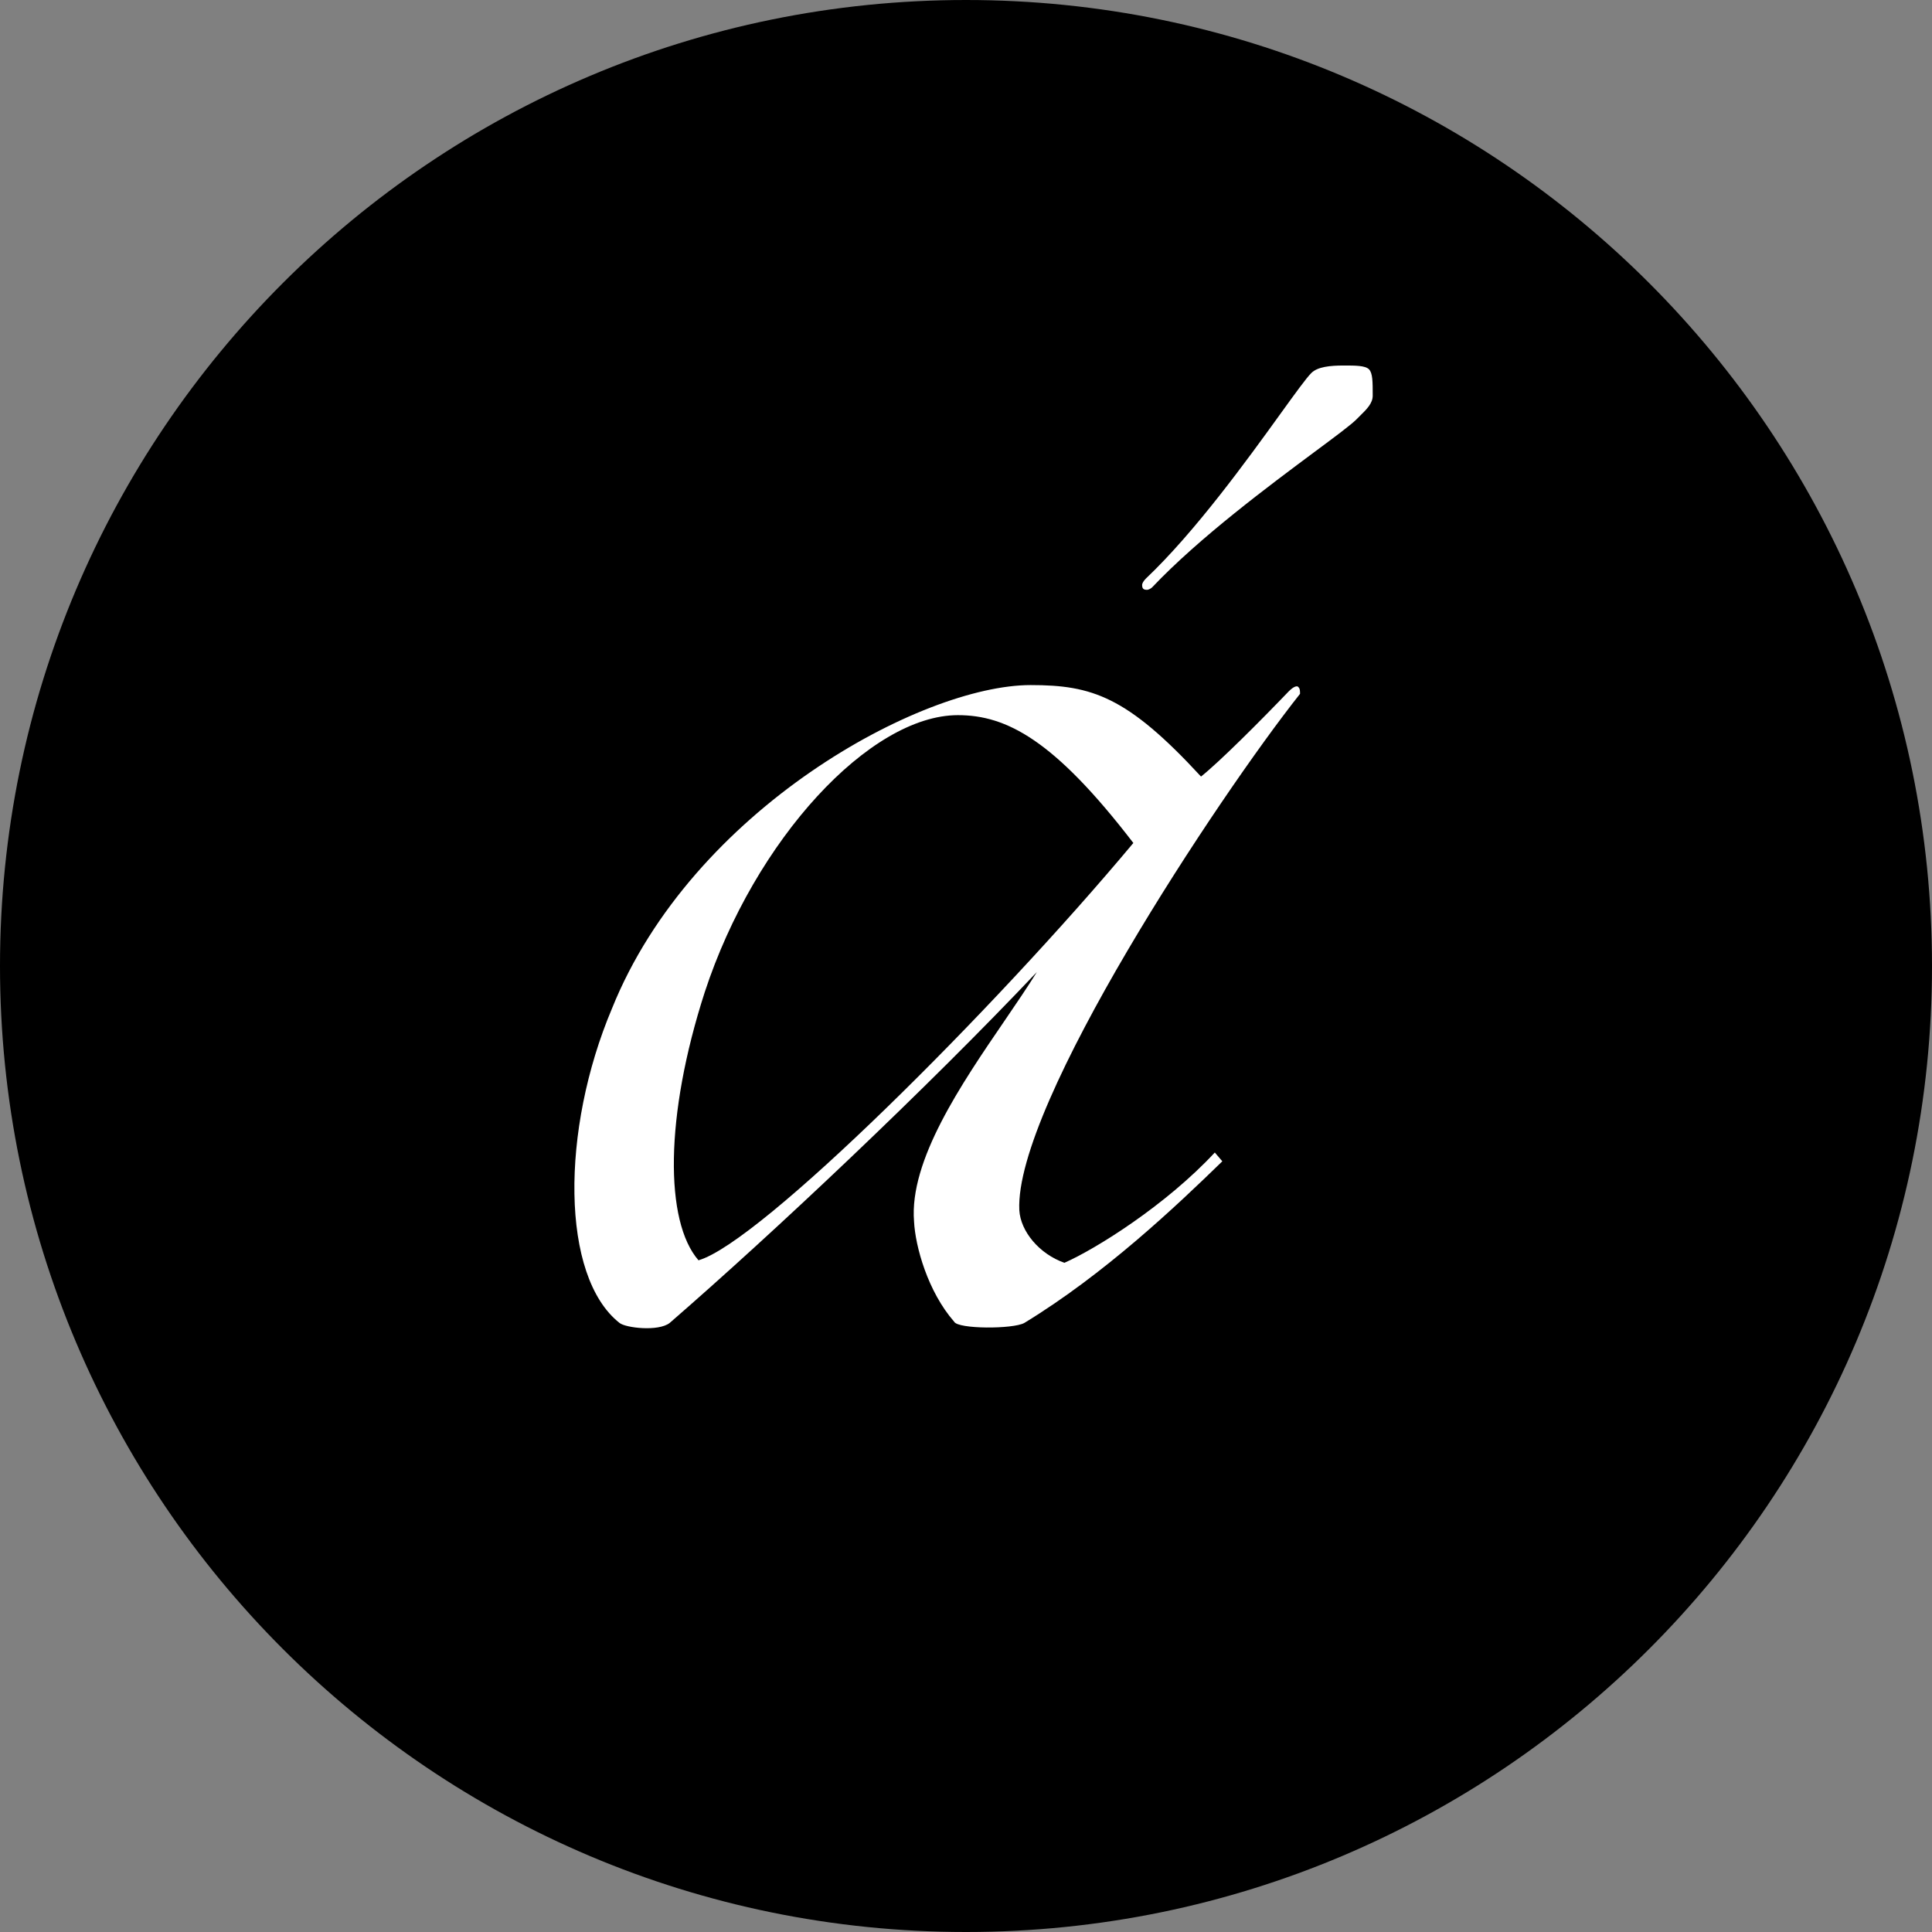 <svg id="logo" viewBox="0 0 37 37" fill="none" xmlns="http://www.w3.org/2000/svg">
    <rect x="0" y="0" width="37" height="37" fill="#808080" stroke="none"/>
    <path fill-rule="evenodd" clip-rule="evenodd" d="M18.5 37C28.717 37 37 28.717 37 18.5C37 8.283 28.717 0 18.5 0C8.283 0 0 8.283 0 18.5C0 28.717 8.283 37 18.5 37Z" fill="black"/>
    <path fill-rule="evenodd" clip-rule="evenodd" d="M22.065 11.248C22.041 11.272 21.993 11.296 21.969 11.296C21.897 11.296 21.873 11.272 21.873 11.2C21.873 11.176 21.897 11.128 21.945 11.08C22.89 10.185 23.892 8.798 24.524 7.922L24.524 7.922C24.807 7.53 25.016 7.241 25.113 7.144C25.233 7.024 25.473 7 25.737 7C25.953 7 26.145 7 26.217 7.072C26.289 7.144 26.289 7.312 26.289 7.576C26.289 7.725 26.176 7.836 26.033 7.976C26.015 7.994 25.996 8.013 25.977 8.032C25.871 8.138 25.576 8.357 25.18 8.651C24.316 9.294 22.97 10.293 22.065 11.248ZM13.377 24.136C14.553 23.8 19.017 19.36 21.705 16.144C20.193 14.176 19.281 13.696 18.345 13.696C16.665 13.696 14.457 16.072 13.497 19C12.729 21.376 12.729 23.392 13.377 24.136ZM19.239 19.548C18.41 20.761 17.411 22.224 17.505 23.392C17.529 23.872 17.769 24.736 18.273 25.312C18.345 25.456 19.401 25.456 19.617 25.336C21.153 24.4 22.521 23.104 23.409 22.24L23.265 22.072C22.329 23.08 20.985 23.92 20.385 24.184C19.905 24.016 19.545 23.584 19.521 23.176C19.425 21.16 23.337 15.256 24.897 13.288C24.897 13.24 24.897 13.192 24.873 13.168C24.849 13.12 24.777 13.144 24.681 13.24C24.129 13.816 23.361 14.584 23.001 14.872C21.585 13.336 20.913 13.12 19.737 13.12C17.649 13.12 13.257 15.496 11.721 19.312C10.737 21.64 10.737 24.448 11.865 25.336C11.985 25.432 12.609 25.504 12.825 25.336C14.817 23.608 17.745 20.848 19.857 18.616C19.681 18.9 19.466 19.215 19.239 19.548Z" fill="white"/>
</svg>
